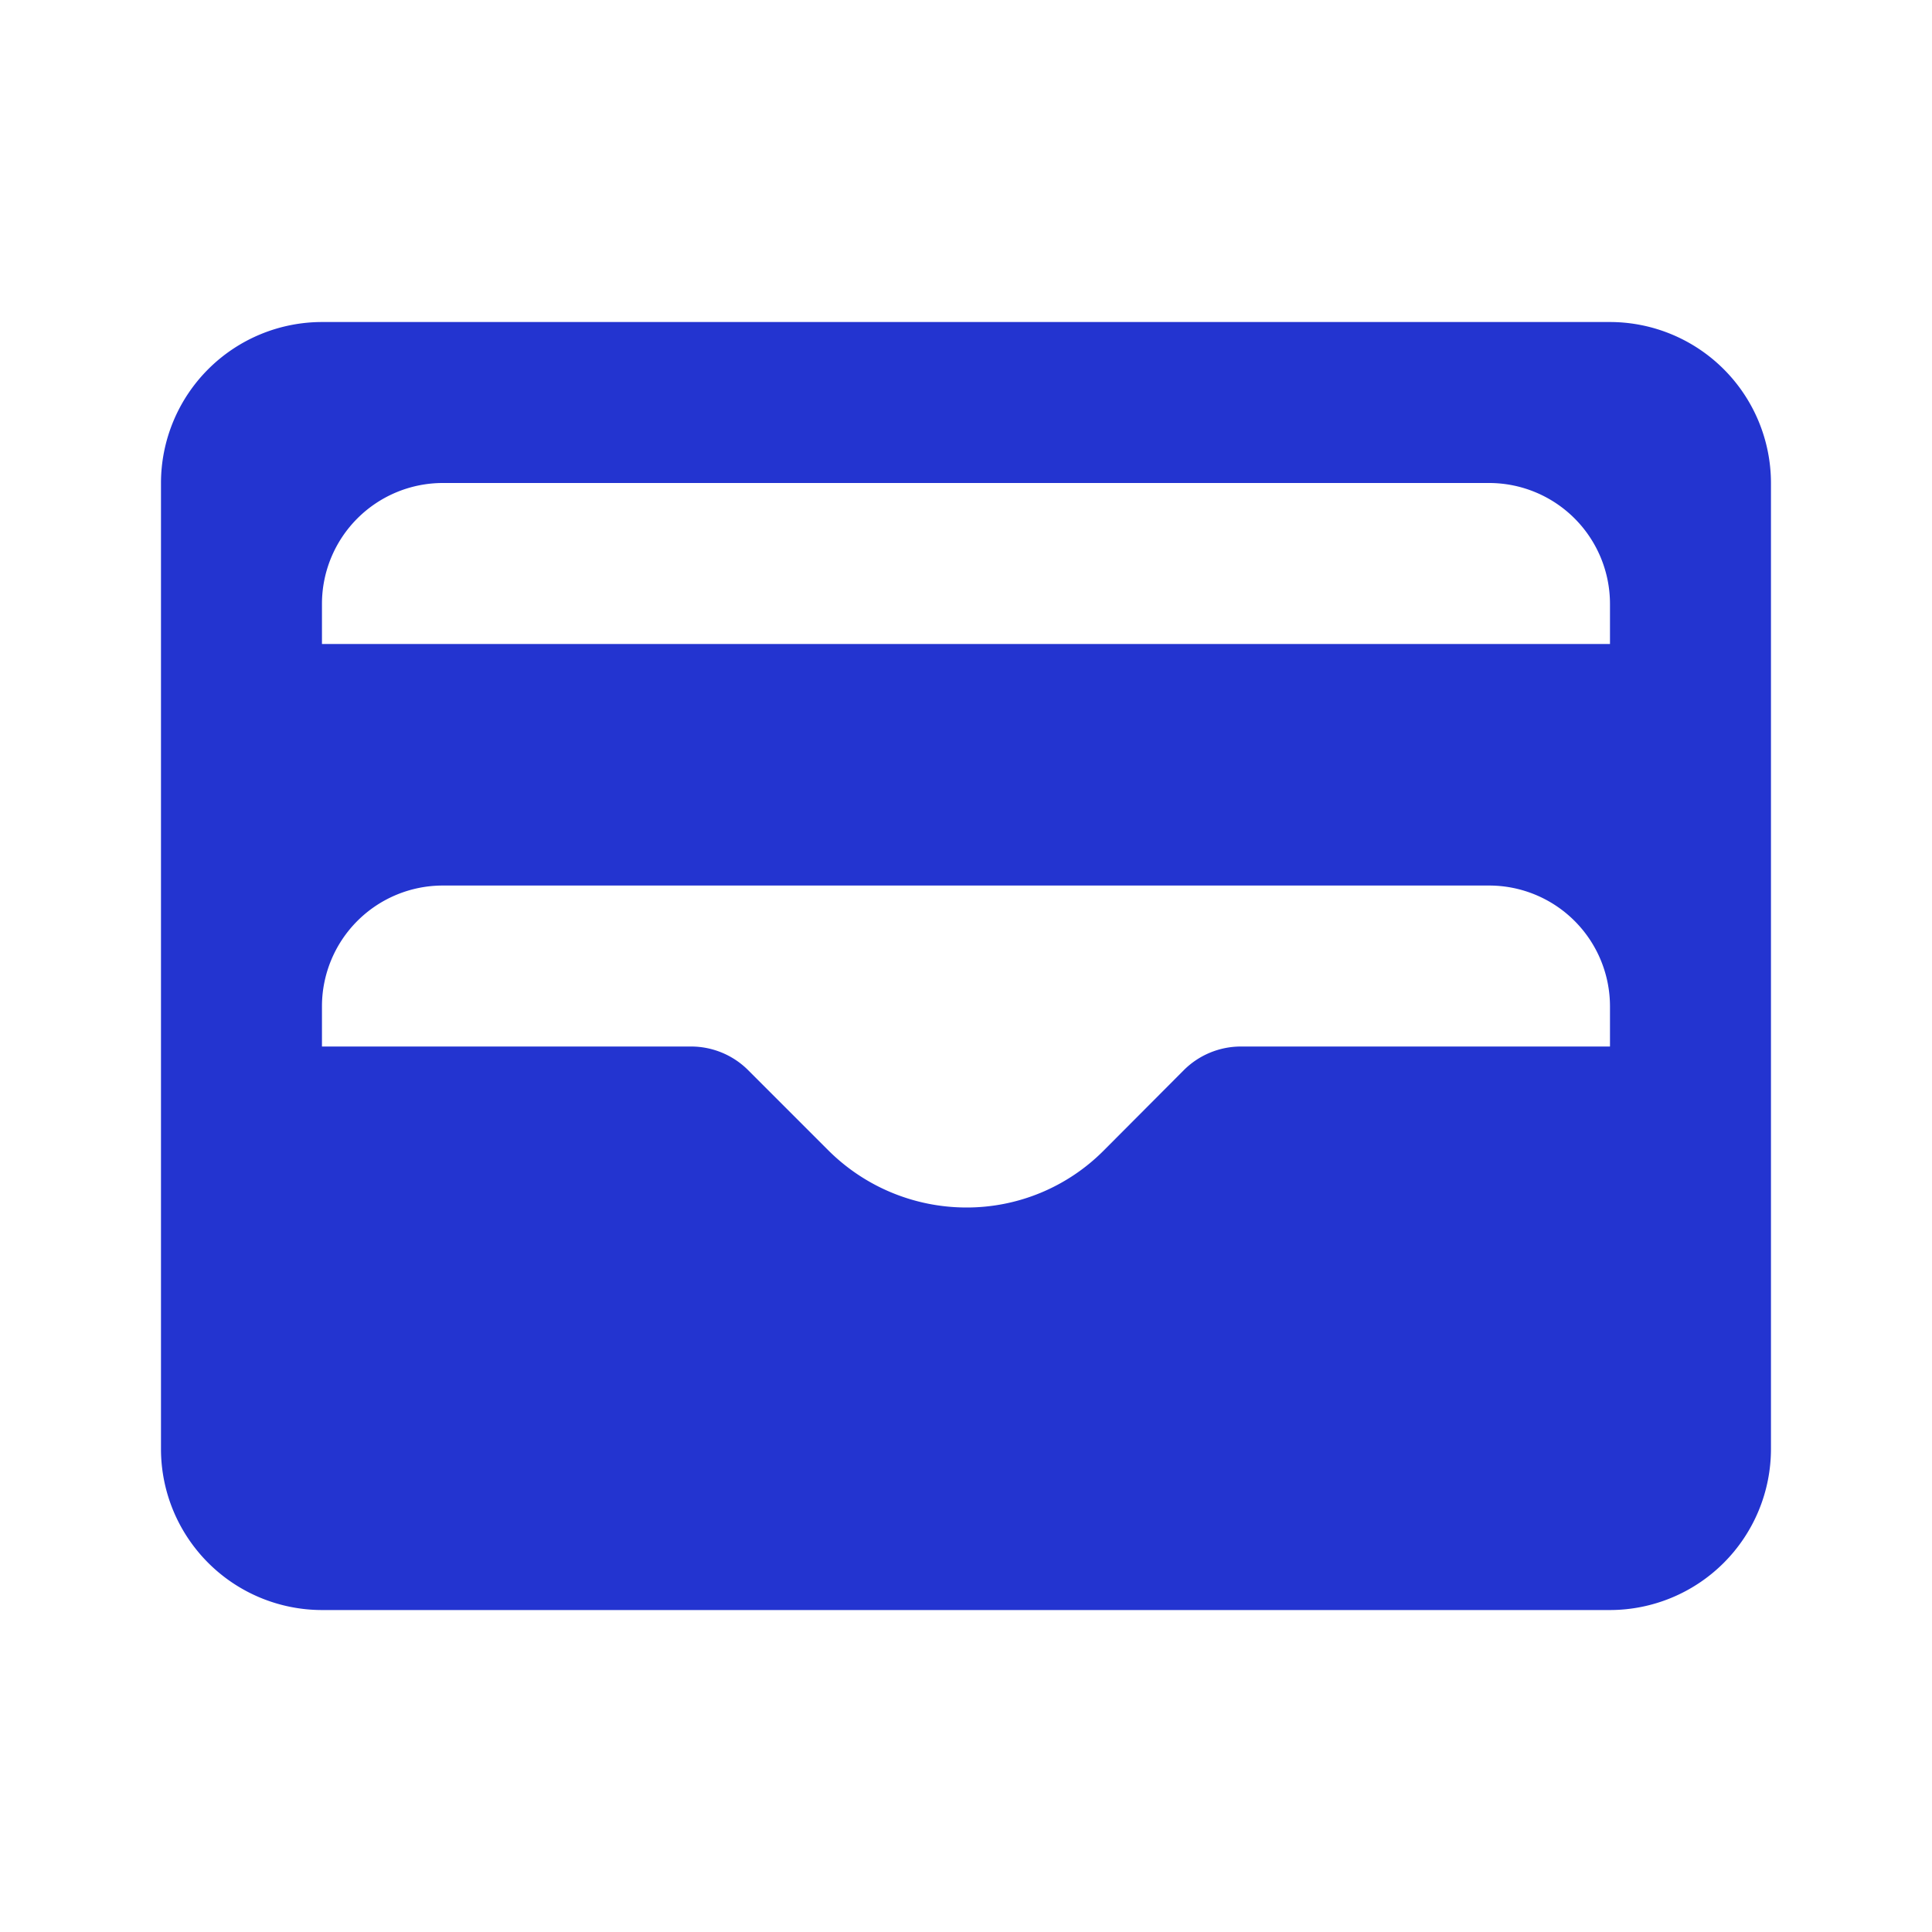 <svg id="Icons_Menu_Menu_Copy" data-name="Icons/Menu/Menu Copy" xmlns="http://www.w3.org/2000/svg" width="34" height="34" viewBox="0 0 34 34">
  <g id="Group_284" data-name="Group 284" transform="translate(2.833 5.667)">
    <path id="Combined_Shape" data-name="Combined Shape" d="M25.5,22.667H2.833A2.836,2.836,0,0,1,0,19.834v-17A2.836,2.836,0,0,1,2.833,0H25.5a2.836,2.836,0,0,1,2.833,2.833v17A2.836,2.836,0,0,1,25.5,22.667ZM4.958,9.917a2.127,2.127,0,0,0-2.125,2.124v.709h6.5a1.421,1.421,0,0,1,1,.416l1.417,1.417a3.444,3.444,0,0,0,2.419,1,3.4,3.4,0,0,0,2.419-1L18,13.166a1.423,1.423,0,0,1,1-.416h6.5v-.709a2.127,2.127,0,0,0-2.125-2.124Zm0-7.084A2.128,2.128,0,0,0,2.833,4.958v.708H25.5V4.958a2.128,2.128,0,0,0-2.125-2.125Z" fill="#2334d0"/>
  </g>
</svg>
